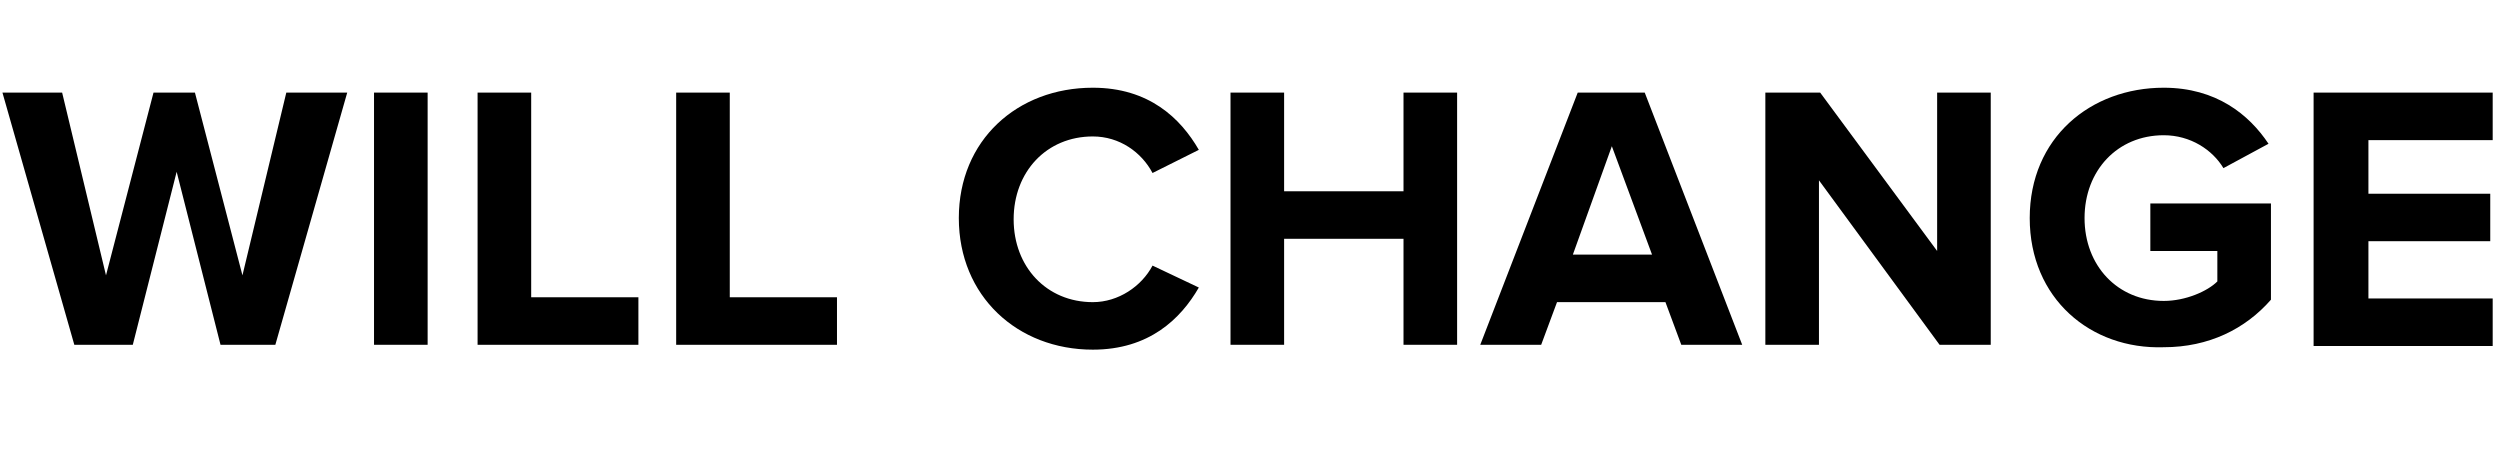 <?xml version="1.0" encoding="utf-8"?>
<!-- Generator: Adobe Illustrator 22.0.1, SVG Export Plug-In . SVG Version: 6.00 Build 0)  -->
<svg version="1.1" id="Layer_1" xmlns="http://www.w3.org/2000/svg" xmlns:xlink="http://www.w3.org/1999/xlink" x="0px" y="0px"
	 viewBox="0 0 205.2 37.5" style="enable-background:new 0 0 205.2 37.5;" xml:space="preserve">
<style type="text/css">
	.st0{display:none;}
	.st1{display:inline;fill:#FFFFFF;}
	.st2{display:inline;fill:none;stroke:#000000;stroke-width:8;stroke-linecap:round;stroke-miterlimit:10;}
</style>
<g id="Layer_4" class="st0">
	<path class="st1" d="M102,17.9c-3.7-0.7-6-1.3-7.3-2.7c-1.4-1.4-2-3.6-2.7-7.3c-0.1-0.3-0.3-0.5-0.6-0.5c-0.3,0-0.6,0.2-0.6,0.5
		c-0.7,3.7-1.3,6-2.7,7.3c-1.4,1.4-3.6,2-7.3,2.7c-0.3,0.1-0.5,0.3-0.5,0.6c0,0.3,0.2,0.6,0.5,0.6c3.7,0.7,6,1.3,7.3,2.7
		c1.4,1.4,2,3.6,2.7,7.3c0.1,0.3,0.3,0.5,0.6,0.5c0.3,0,0.6-0.2,0.6-0.5c0.7-3.7,1.3-6,2.7-7.3c1.4-1.4,3.6-2,7.3-2.7
		c0.3-0.1,0.5-0.3,0.5-0.6S102.3,18,102,17.9z"/>
</g>
<g id="Layer_2_1_" class="st0">
	<path class="st2" d="M-81.1-45.6c6.7-9.8,10.6-21.7,10.6-34.5c0-33.8-27.4-61.3-61.3-61.3s-61.3,27.4-61.3,61.3
		c0,33.8,27.4,61.3,61.3,61.3c14.6,0,28-5.1,38.6-13.7"/>
</g>
<g>
	<path d="M18.1,28.3l-3.6-14.2l-3.6,14.2H6.1L0.2,7.6h4.9l3.6,15l3.9-15h3.4l3.9,15l3.6-15h5l-5.9,20.7H18.1z"/>
	<path d="M30.7,28.3V7.6h4.4v20.7H30.7z"/>
	<path d="M39.2,28.3V7.6h4.4v16.8h8.8v3.9H39.2z"/>
	<path d="M55.5,28.3V7.6h4.4v16.8h8.8v3.9H55.5z"/>
	<path d="M78.7,17.9c0-6.4,4.8-10.7,11-10.7c4.6,0,7.2,2.5,8.7,5.1l-3.8,1.9c-0.9-1.7-2.7-3-4.9-3c-3.8,0-6.5,2.9-6.5,6.8
		s2.7,6.8,6.5,6.8c2.1,0,4-1.3,4.9-3l3.8,1.8c-1.5,2.6-4.1,5.1-8.7,5.1C83.5,28.7,78.7,24.3,78.7,17.9z"/>
	<path d="M115.2,28.3v-8.7h-9.8v8.7H101V7.6h4.4v8.1h9.8V7.6h4.4v20.7H115.2z"/>
	<path d="M138,28.3l-1.3-3.5h-8.9l-1.3,3.5h-5l8-20.7h5.5l8,20.7H138z M132.3,12l-3.2,8.9h6.5L132.3,12z"/>
	<path d="M159.2,28.3l-9.9-13.5v13.5h-4.4V7.6h4.5l9.6,13v-13h4.4v20.7H159.2z"/>
	<path d="M166.6,17.9c0-6.6,5-10.7,11-10.7c4.3,0,7,2.2,8.6,4.6l-3.7,2c-0.9-1.5-2.7-2.7-4.9-2.7c-3.8,0-6.5,2.9-6.5,6.8
		s2.7,6.8,6.5,6.8c1.8,0,3.6-0.8,4.4-1.6v-2.5h-5.5v-3.9h9.9v7.9c-2.1,2.4-5.1,3.9-8.8,3.9C171.6,28.7,166.6,24.5,166.6,17.9z"/>
	<path d="M189.9,28.3V7.6h14.7v3.9h-10.2v4.4h10v3.9h-10v4.7h10.2v3.9H189.9z"/>
</g>
</svg>
